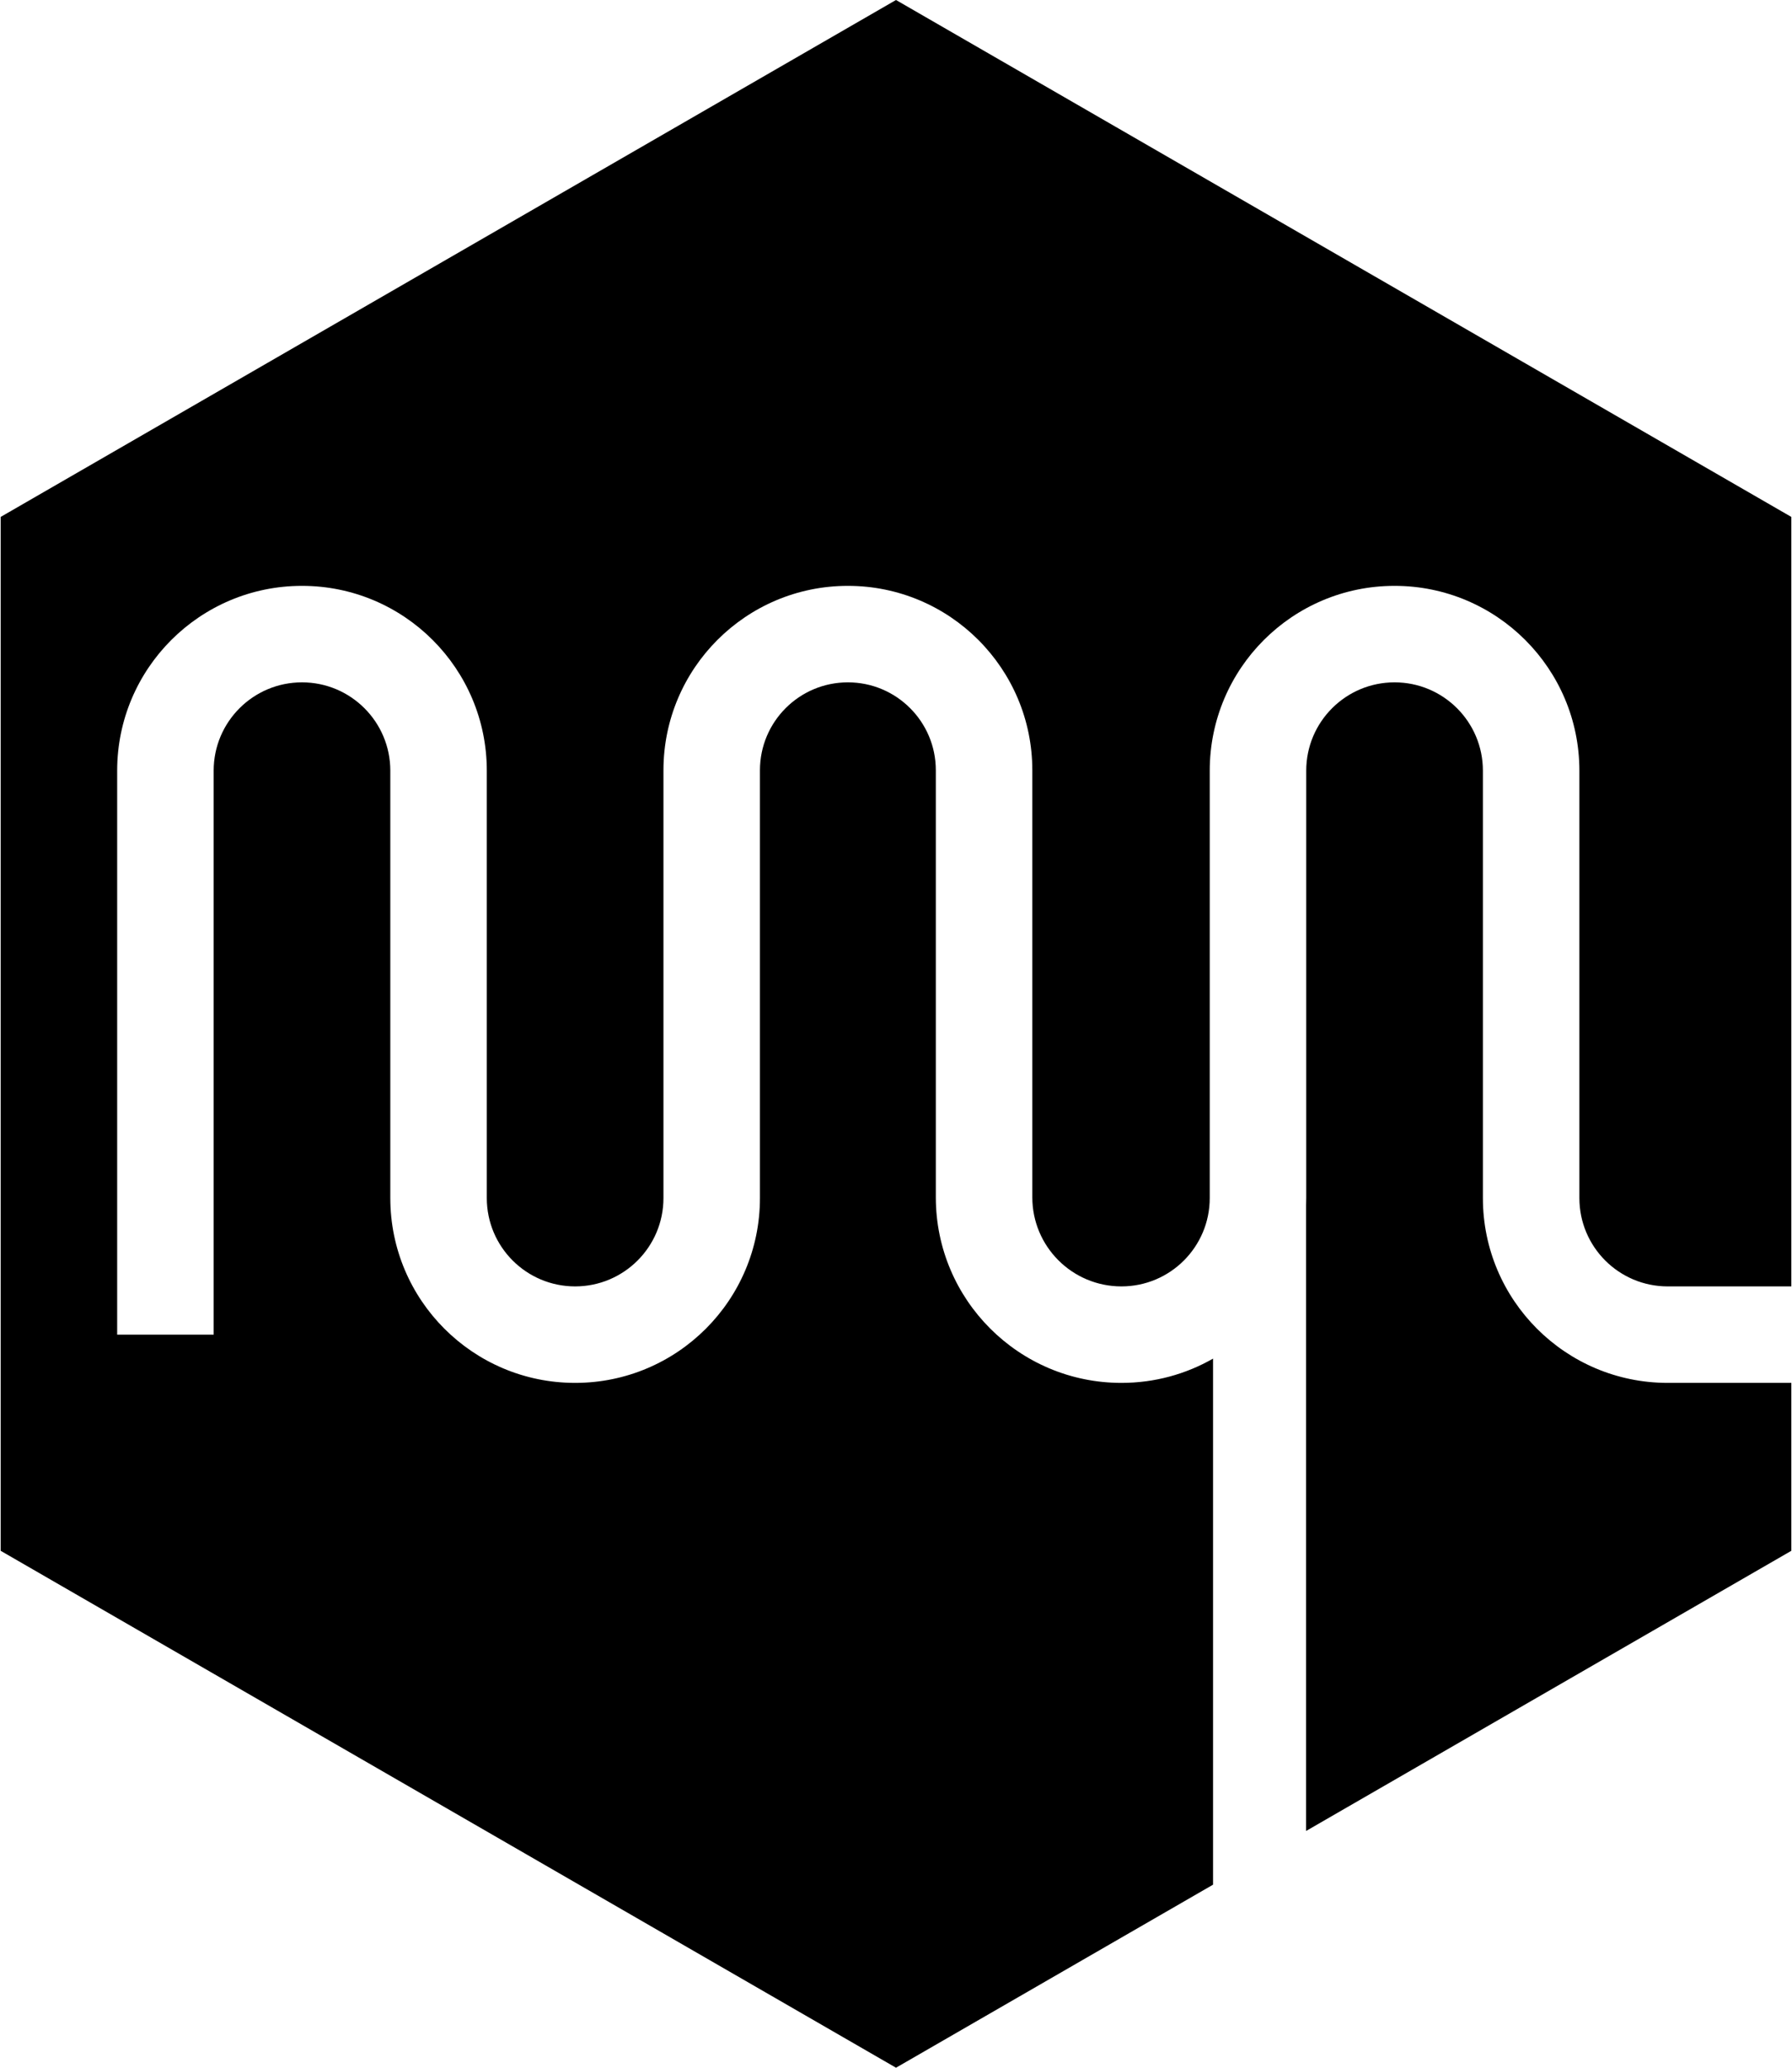 <svg width="130" height="150" viewBox="0 0 130 150" fill="none" xmlns="http://www.w3.org/2000/svg">
<path fill-rule="evenodd" clip-rule="evenodd" d="M65 0L129.952 37.5V93.32H120.983C117.444 93.32 114.576 90.451 114.576 86.912V55.908C114.576 48.503 108.573 42.5 101.168 42.5C93.763 42.5 87.76 48.503 87.76 55.908V86.912C87.76 90.451 84.892 93.32 81.353 93.32C77.783 93.32 74.889 90.426 74.889 86.857V55.88C74.889 48.49 68.899 42.5 61.51 42.5C54.12 42.5 48.13 48.49 48.13 55.88V86.912C48.13 90.451 45.261 93.32 41.723 93.32C38.184 93.32 35.315 90.451 35.315 86.912V55.908C35.315 48.503 29.312 42.5 21.908 42.5C14.503 42.5 8.5 48.503 8.5 55.908V71.41V96.82H15.5V71.41V55.908C15.5 52.369 18.369 49.5 21.908 49.5C25.446 49.5 28.315 52.369 28.315 55.908V86.912C28.315 94.317 34.318 100.32 41.723 100.32C49.127 100.32 55.13 94.317 55.13 86.912V55.88C55.13 52.356 57.986 49.5 61.51 49.5C65.033 49.5 67.889 52.356 67.889 55.88V86.857C67.889 94.292 73.917 100.32 81.353 100.32C83.772 100.32 86.041 99.68 88 98.559V136.721L65 150L0.048 112.5V37.5L65 0ZM94.75 132.824L129.952 112.5V100.32H120.983C113.578 100.32 107.576 94.317 107.576 86.912V55.908C107.576 52.369 104.707 49.5 101.168 49.5C97.629 49.5 94.76 52.369 94.76 55.908V86.912C94.76 87.092 94.757 87.27 94.75 87.447V132.824Z" fill="black"/>
</svg>
